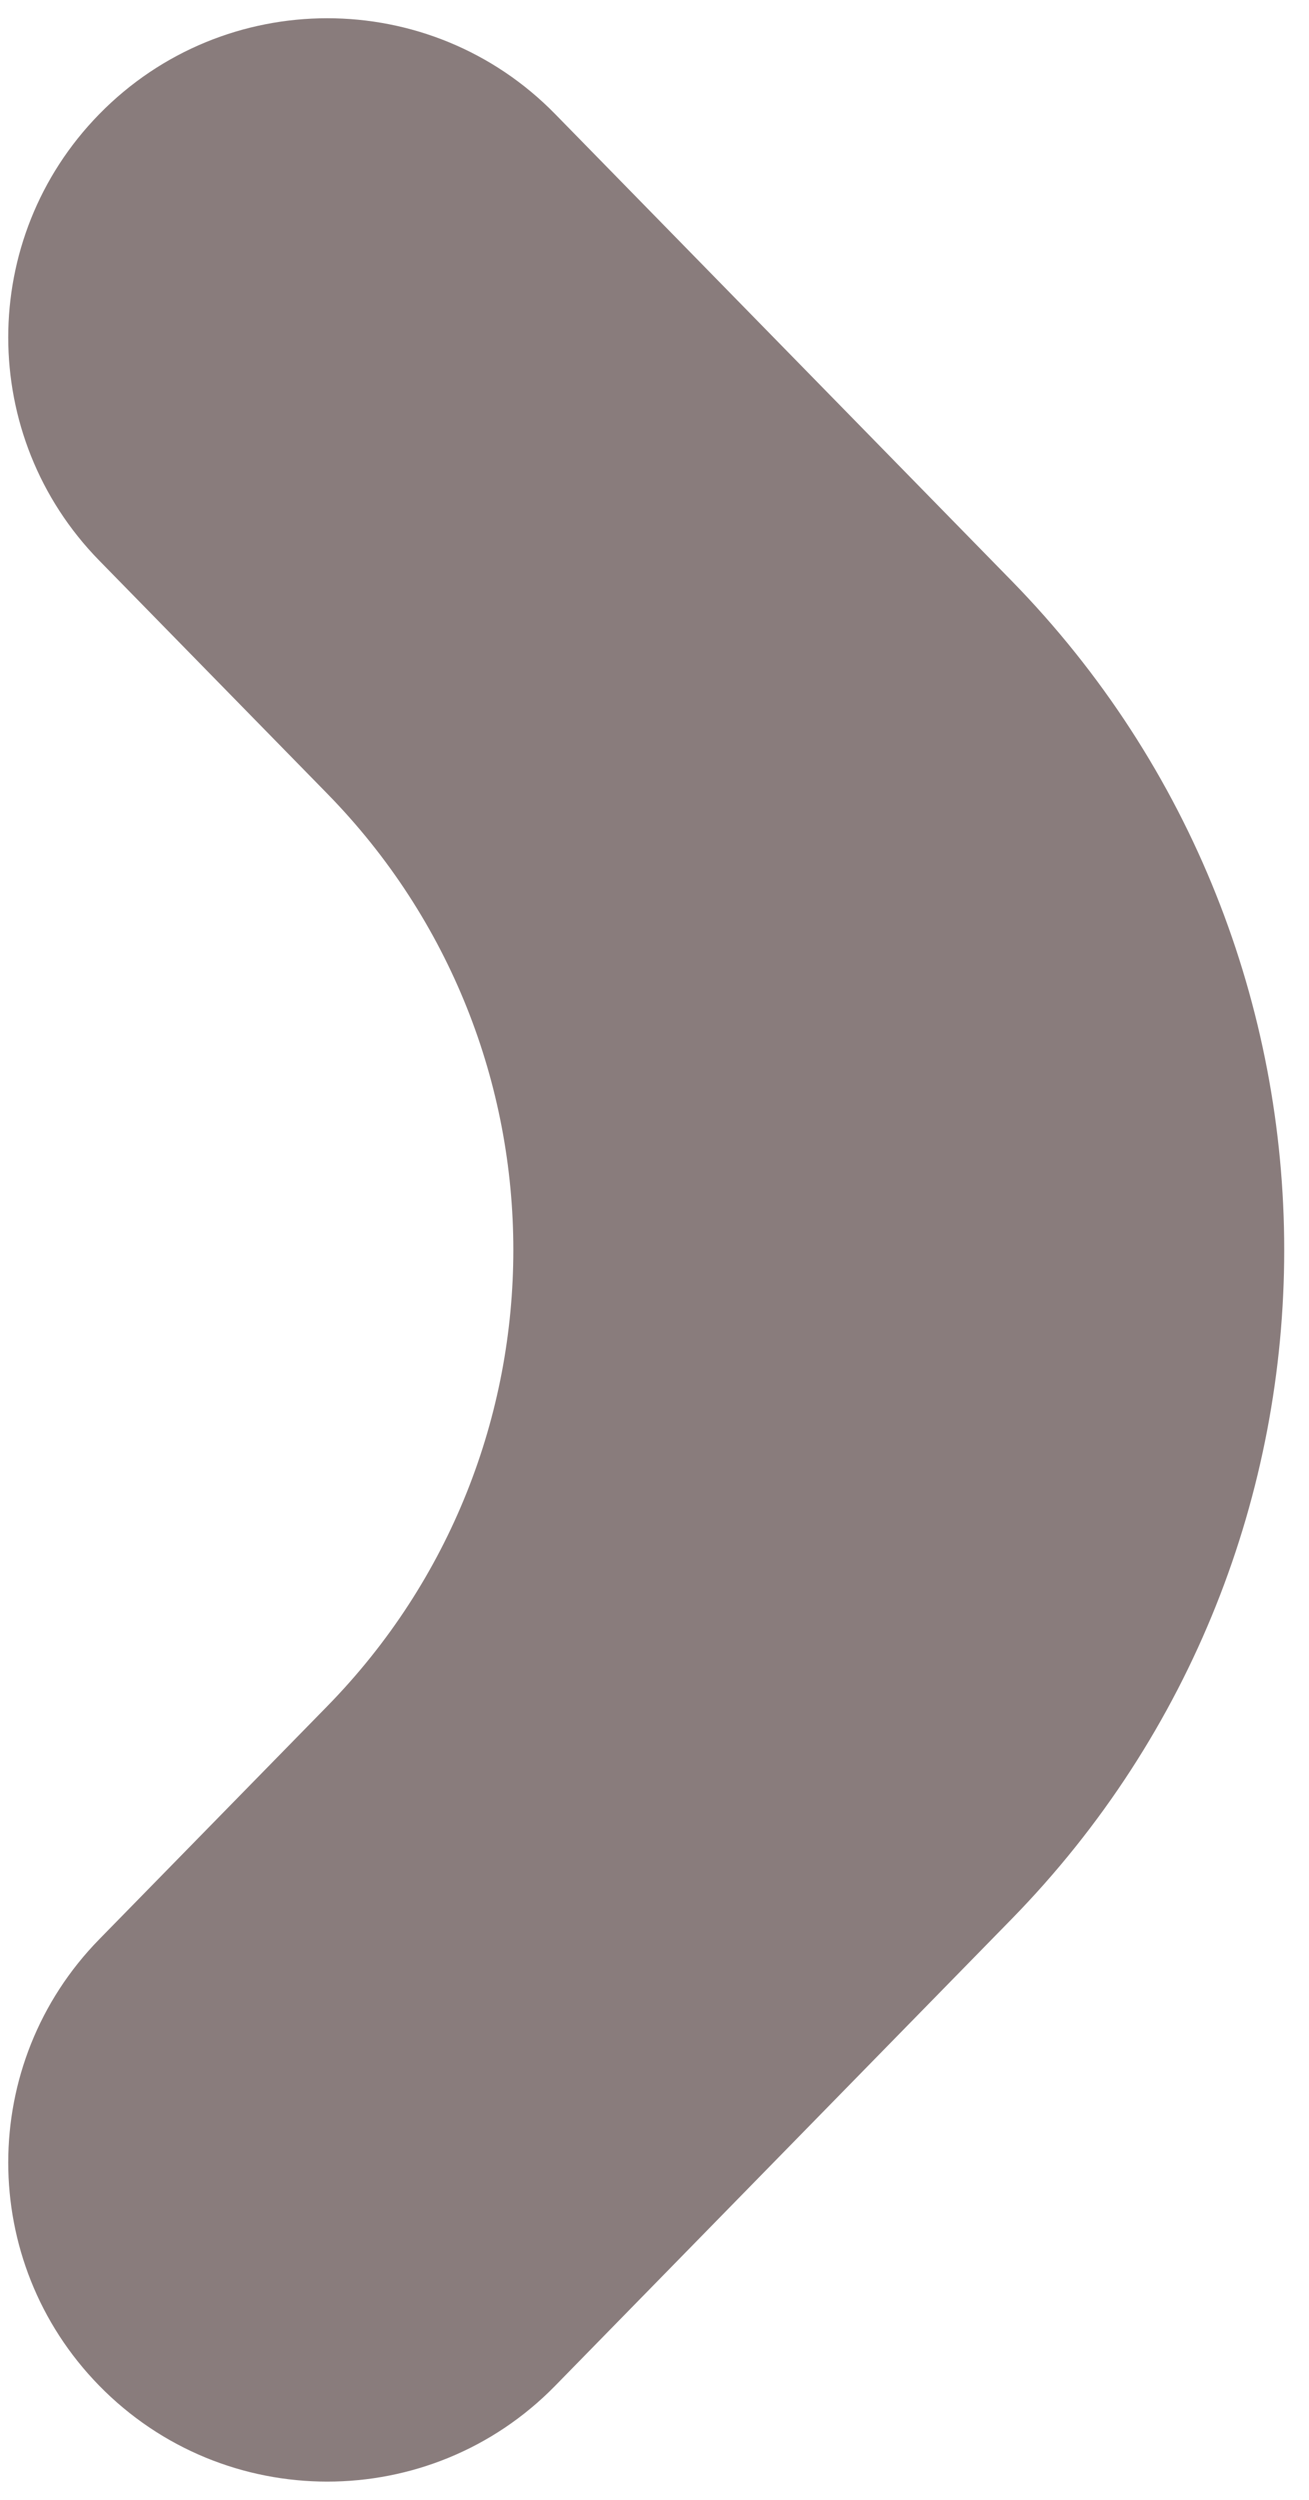 <svg width="11" height="21" viewBox="0 0 11 21" fill="none" xmlns="http://www.w3.org/2000/svg">
<path opacity="0.8" d="M8.499 16.123C11.556 12.998 11.556 8.002 8.499 4.877L4.666 0.959C3.615 -0.116 1.884 -0.115 0.833 0.96C-0.186 2.002 -0.185 3.668 0.834 4.709L2.75 6.667C4.835 8.797 4.835 12.203 2.75 14.333L0.834 16.291C-0.185 17.332 -0.186 18.998 0.833 20.04C1.884 21.115 3.615 21.116 4.666 20.041L8.499 16.123Z" fill="#6C5B5B"/>
</svg>
